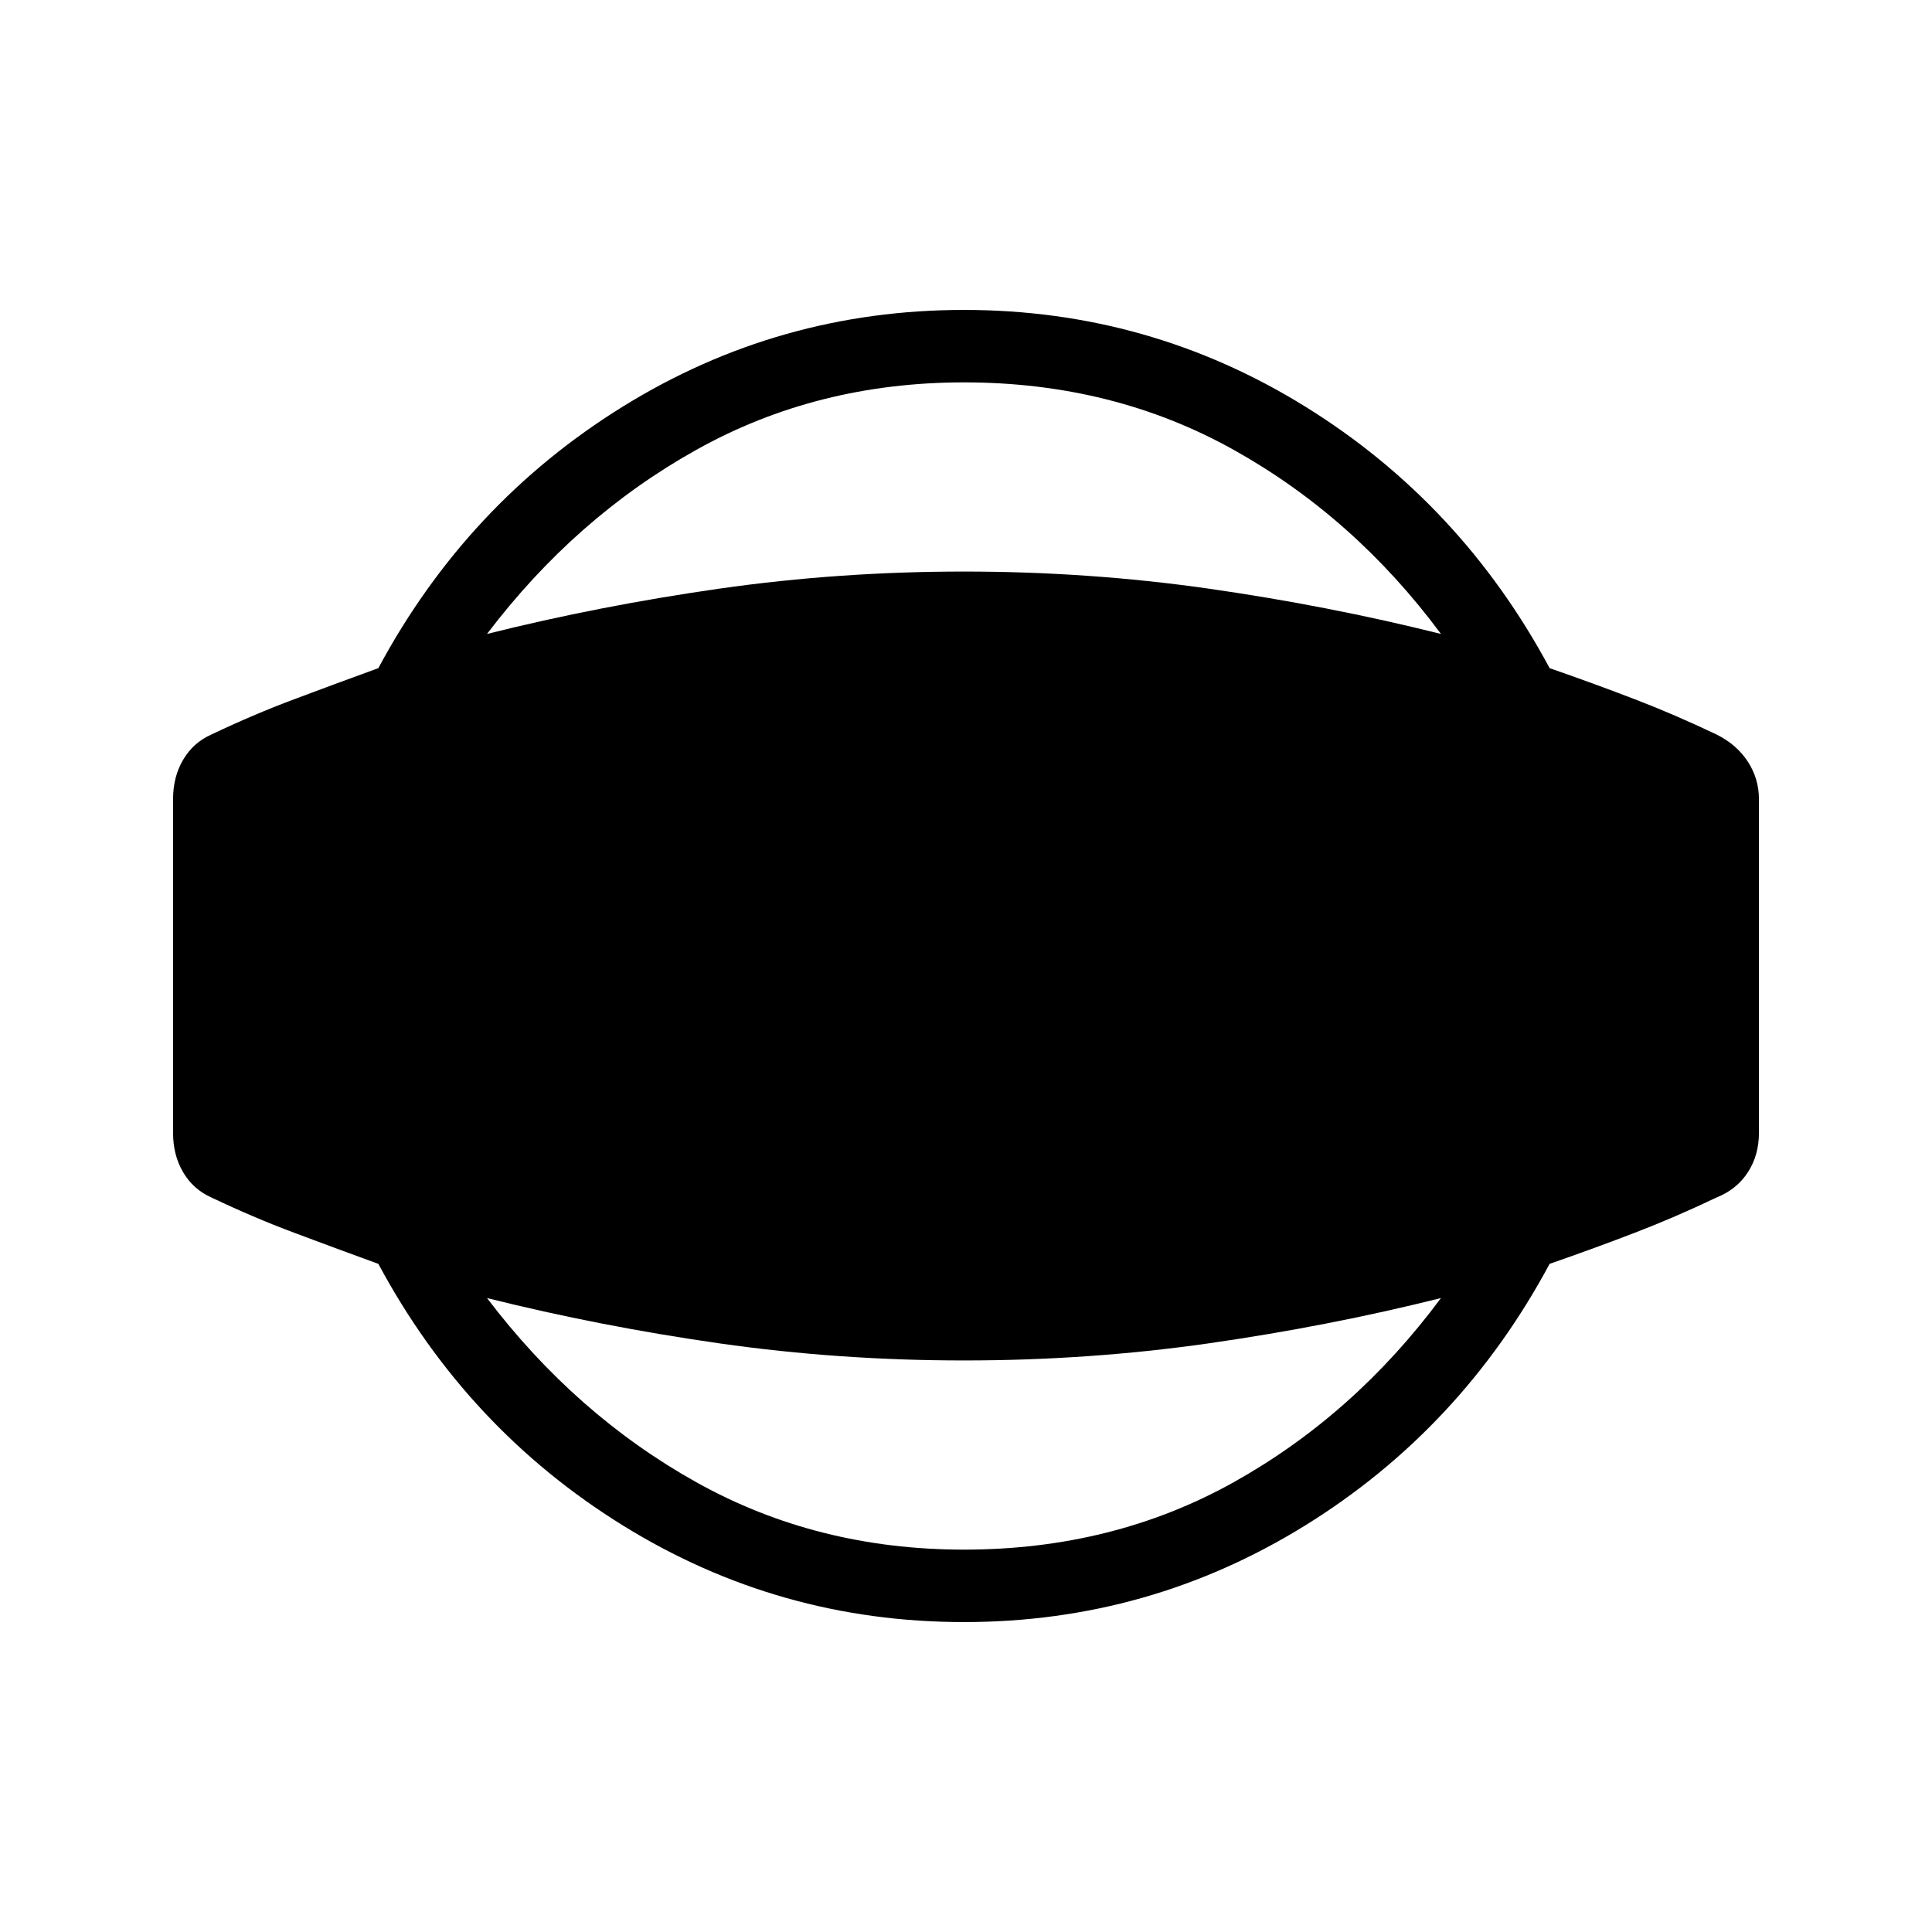<svg xmlns="http://www.w3.org/2000/svg" height="24" width="24"><path d="M11.975 20.15Q9.675 20.15 7.738 18.95Q5.8 17.75 4.7 15.7Q4.15 15.5 3.65 15.312Q3.15 15.125 2.625 14.875Q2.4 14.775 2.275 14.562Q2.15 14.35 2.15 14.075V9.925Q2.15 9.65 2.275 9.438Q2.4 9.225 2.625 9.125Q3.15 8.875 3.65 8.688Q4.15 8.5 4.7 8.3Q5.8 6.25 7.738 5.05Q9.675 3.85 11.975 3.85Q14.275 3.85 16.213 5.05Q18.15 6.25 19.25 8.3Q19.825 8.5 20.312 8.688Q20.8 8.875 21.325 9.125Q21.575 9.25 21.713 9.462Q21.85 9.675 21.85 9.925V14.075Q21.85 14.35 21.713 14.562Q21.575 14.775 21.325 14.875Q20.8 15.125 20.312 15.312Q19.825 15.5 19.25 15.7Q18.15 17.75 16.213 18.95Q14.275 20.15 11.975 20.15ZM11.975 19.25Q13.825 19.25 15.325 18.413Q16.825 17.575 17.9 16.125Q16.5 16.475 15.012 16.688Q13.525 16.9 11.975 16.9Q10.425 16.9 8.938 16.688Q7.45 16.475 6.05 16.125Q7.15 17.575 8.65 18.413Q10.15 19.25 11.975 19.25ZM11.975 4.75Q10.15 4.75 8.65 5.588Q7.15 6.425 6.05 7.875Q7.45 7.525 8.938 7.312Q10.425 7.1 11.975 7.1Q13.525 7.1 15.012 7.312Q16.5 7.525 17.9 7.875Q16.825 6.425 15.325 5.588Q13.825 4.75 11.975 4.75Z"/></svg>